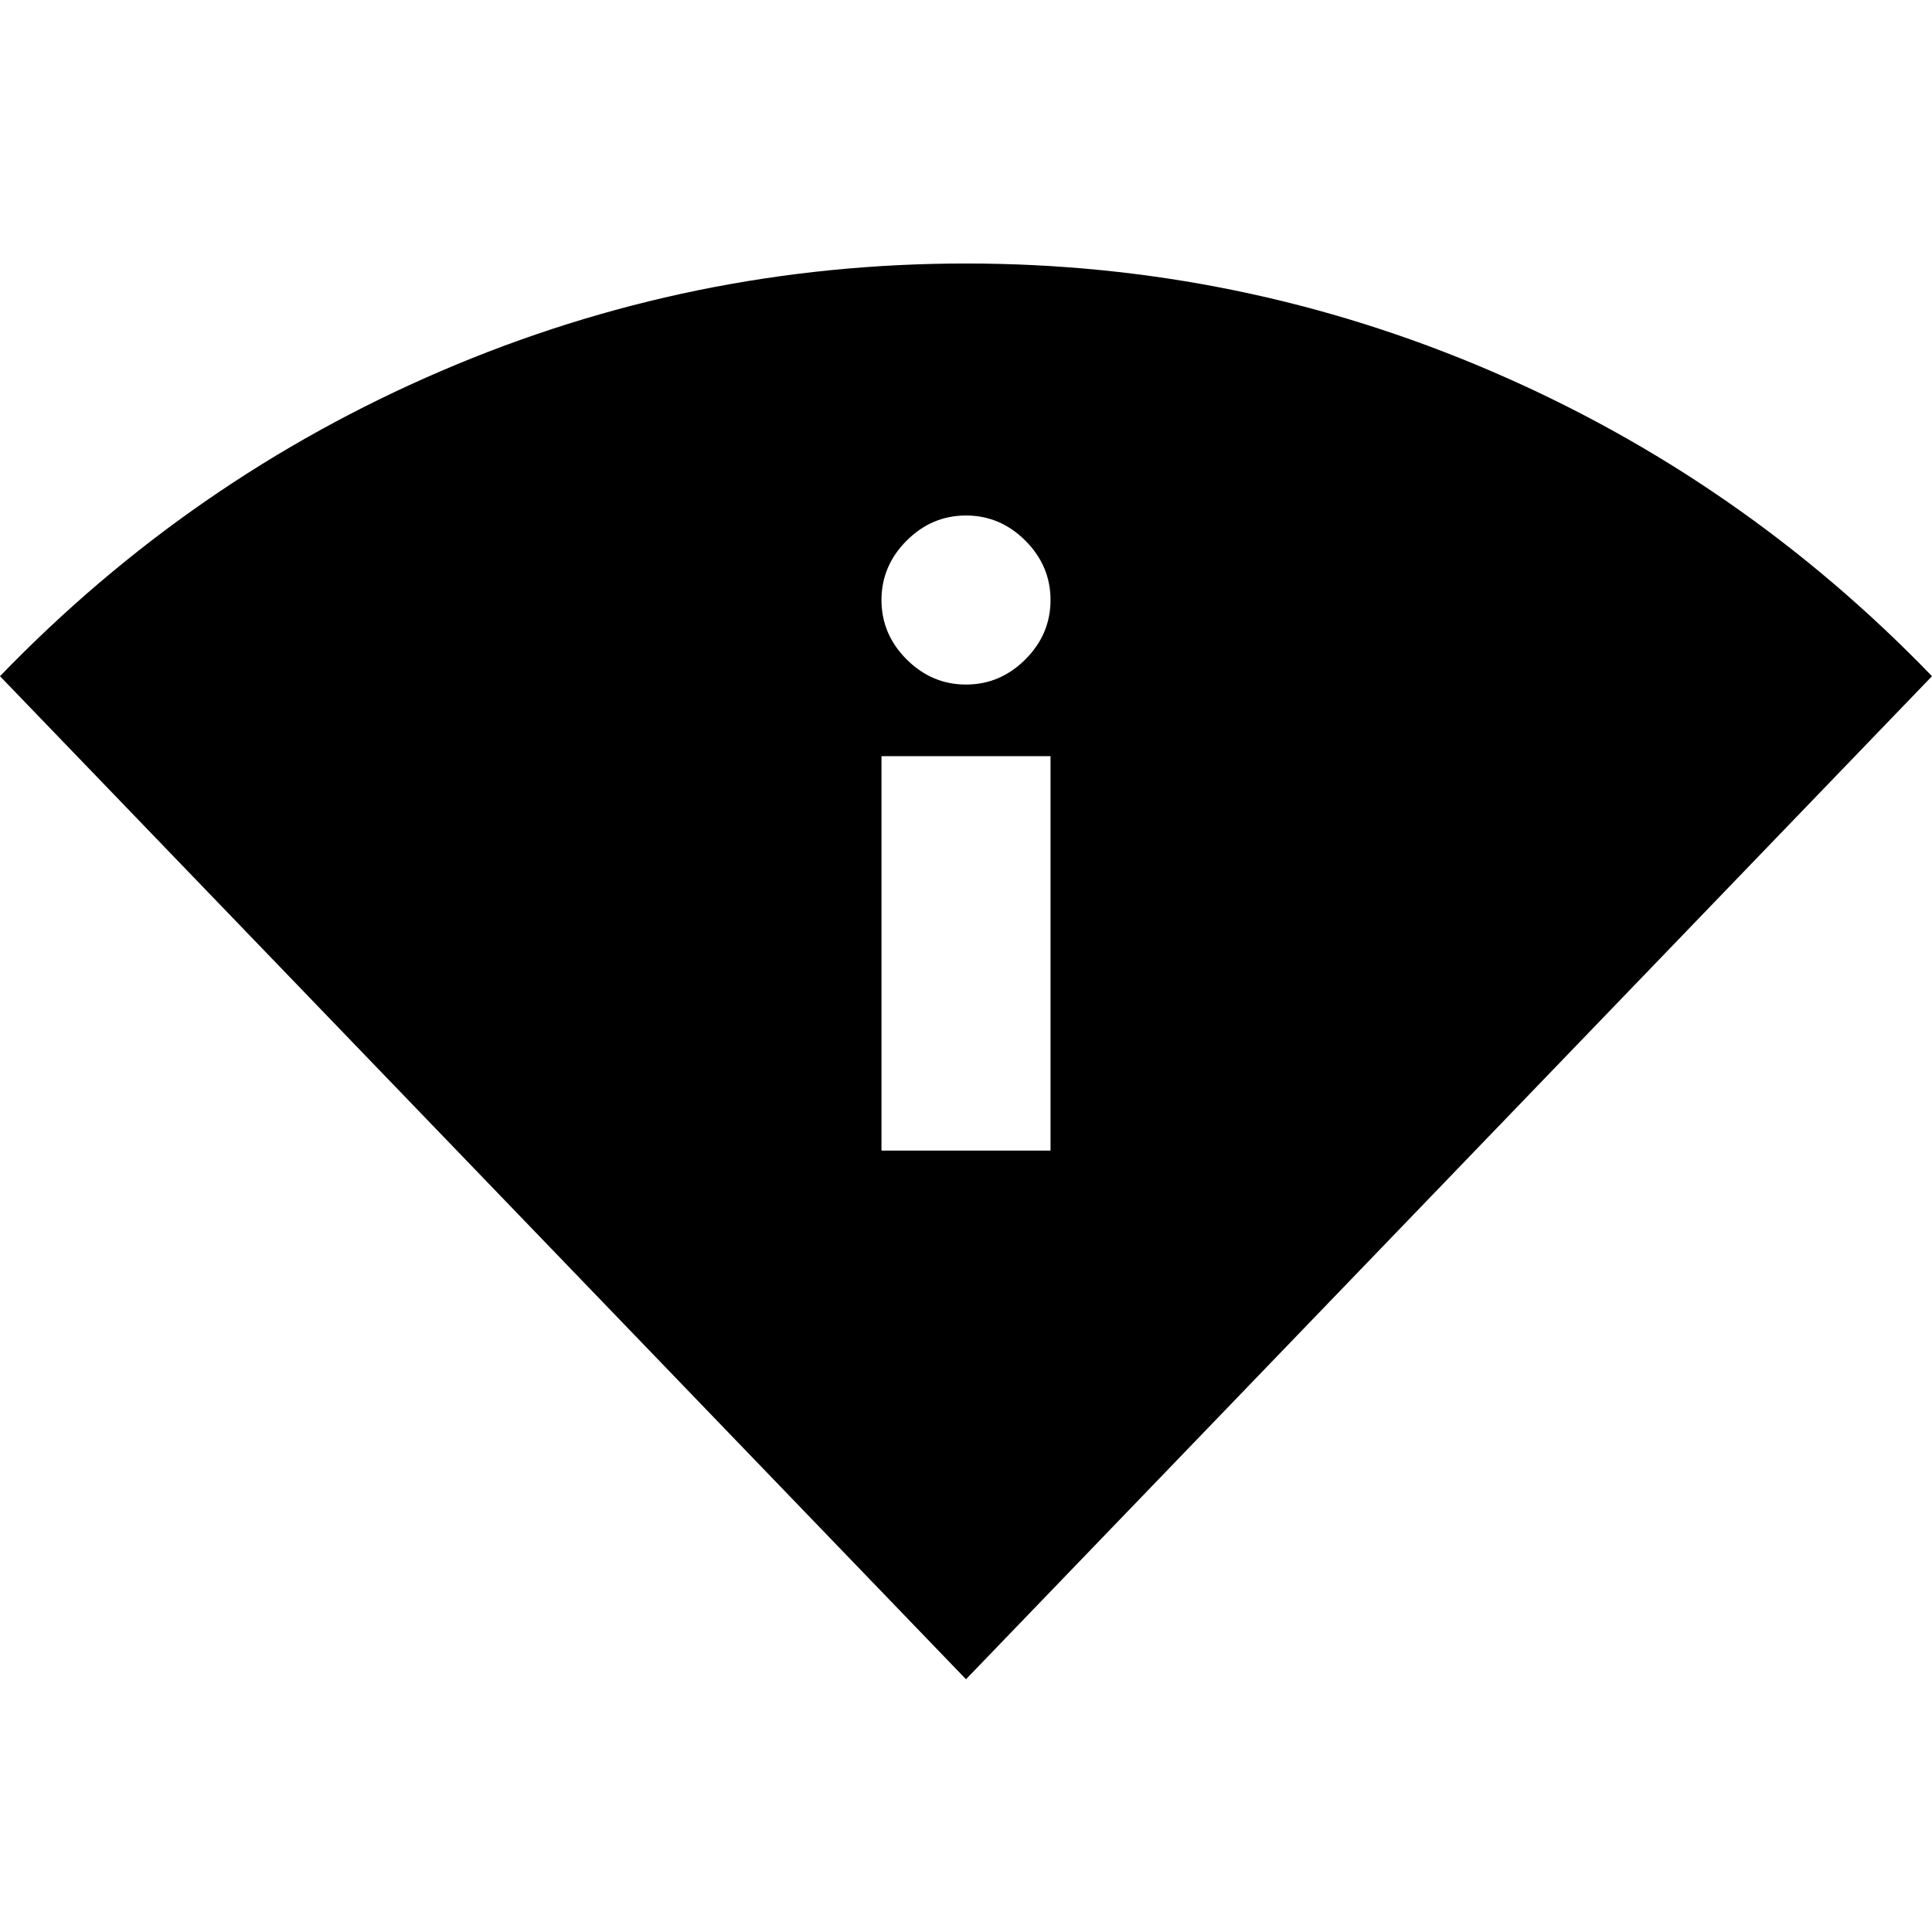 <svg xmlns="http://www.w3.org/2000/svg" height="20" viewBox="0 -960 960 960" width="20"><path d="M480-125.59 0-624q94.76-98.2 219.14-151.63Q343.52-829.07 480-829.07q136.48 0 260.86 53.44Q865.24-722.2 960-624L480-125.59Zm-42-262.69h84v-196h-84v196Zm42-231.57q17 0 29.5-12.5t12.5-29.5q0-17-12.5-29.5t-29.5-12.5q-17 0-29.5 12.5t-12.5 29.5q0 17 12.5 29.5t29.5 12.5Z"/></svg>
